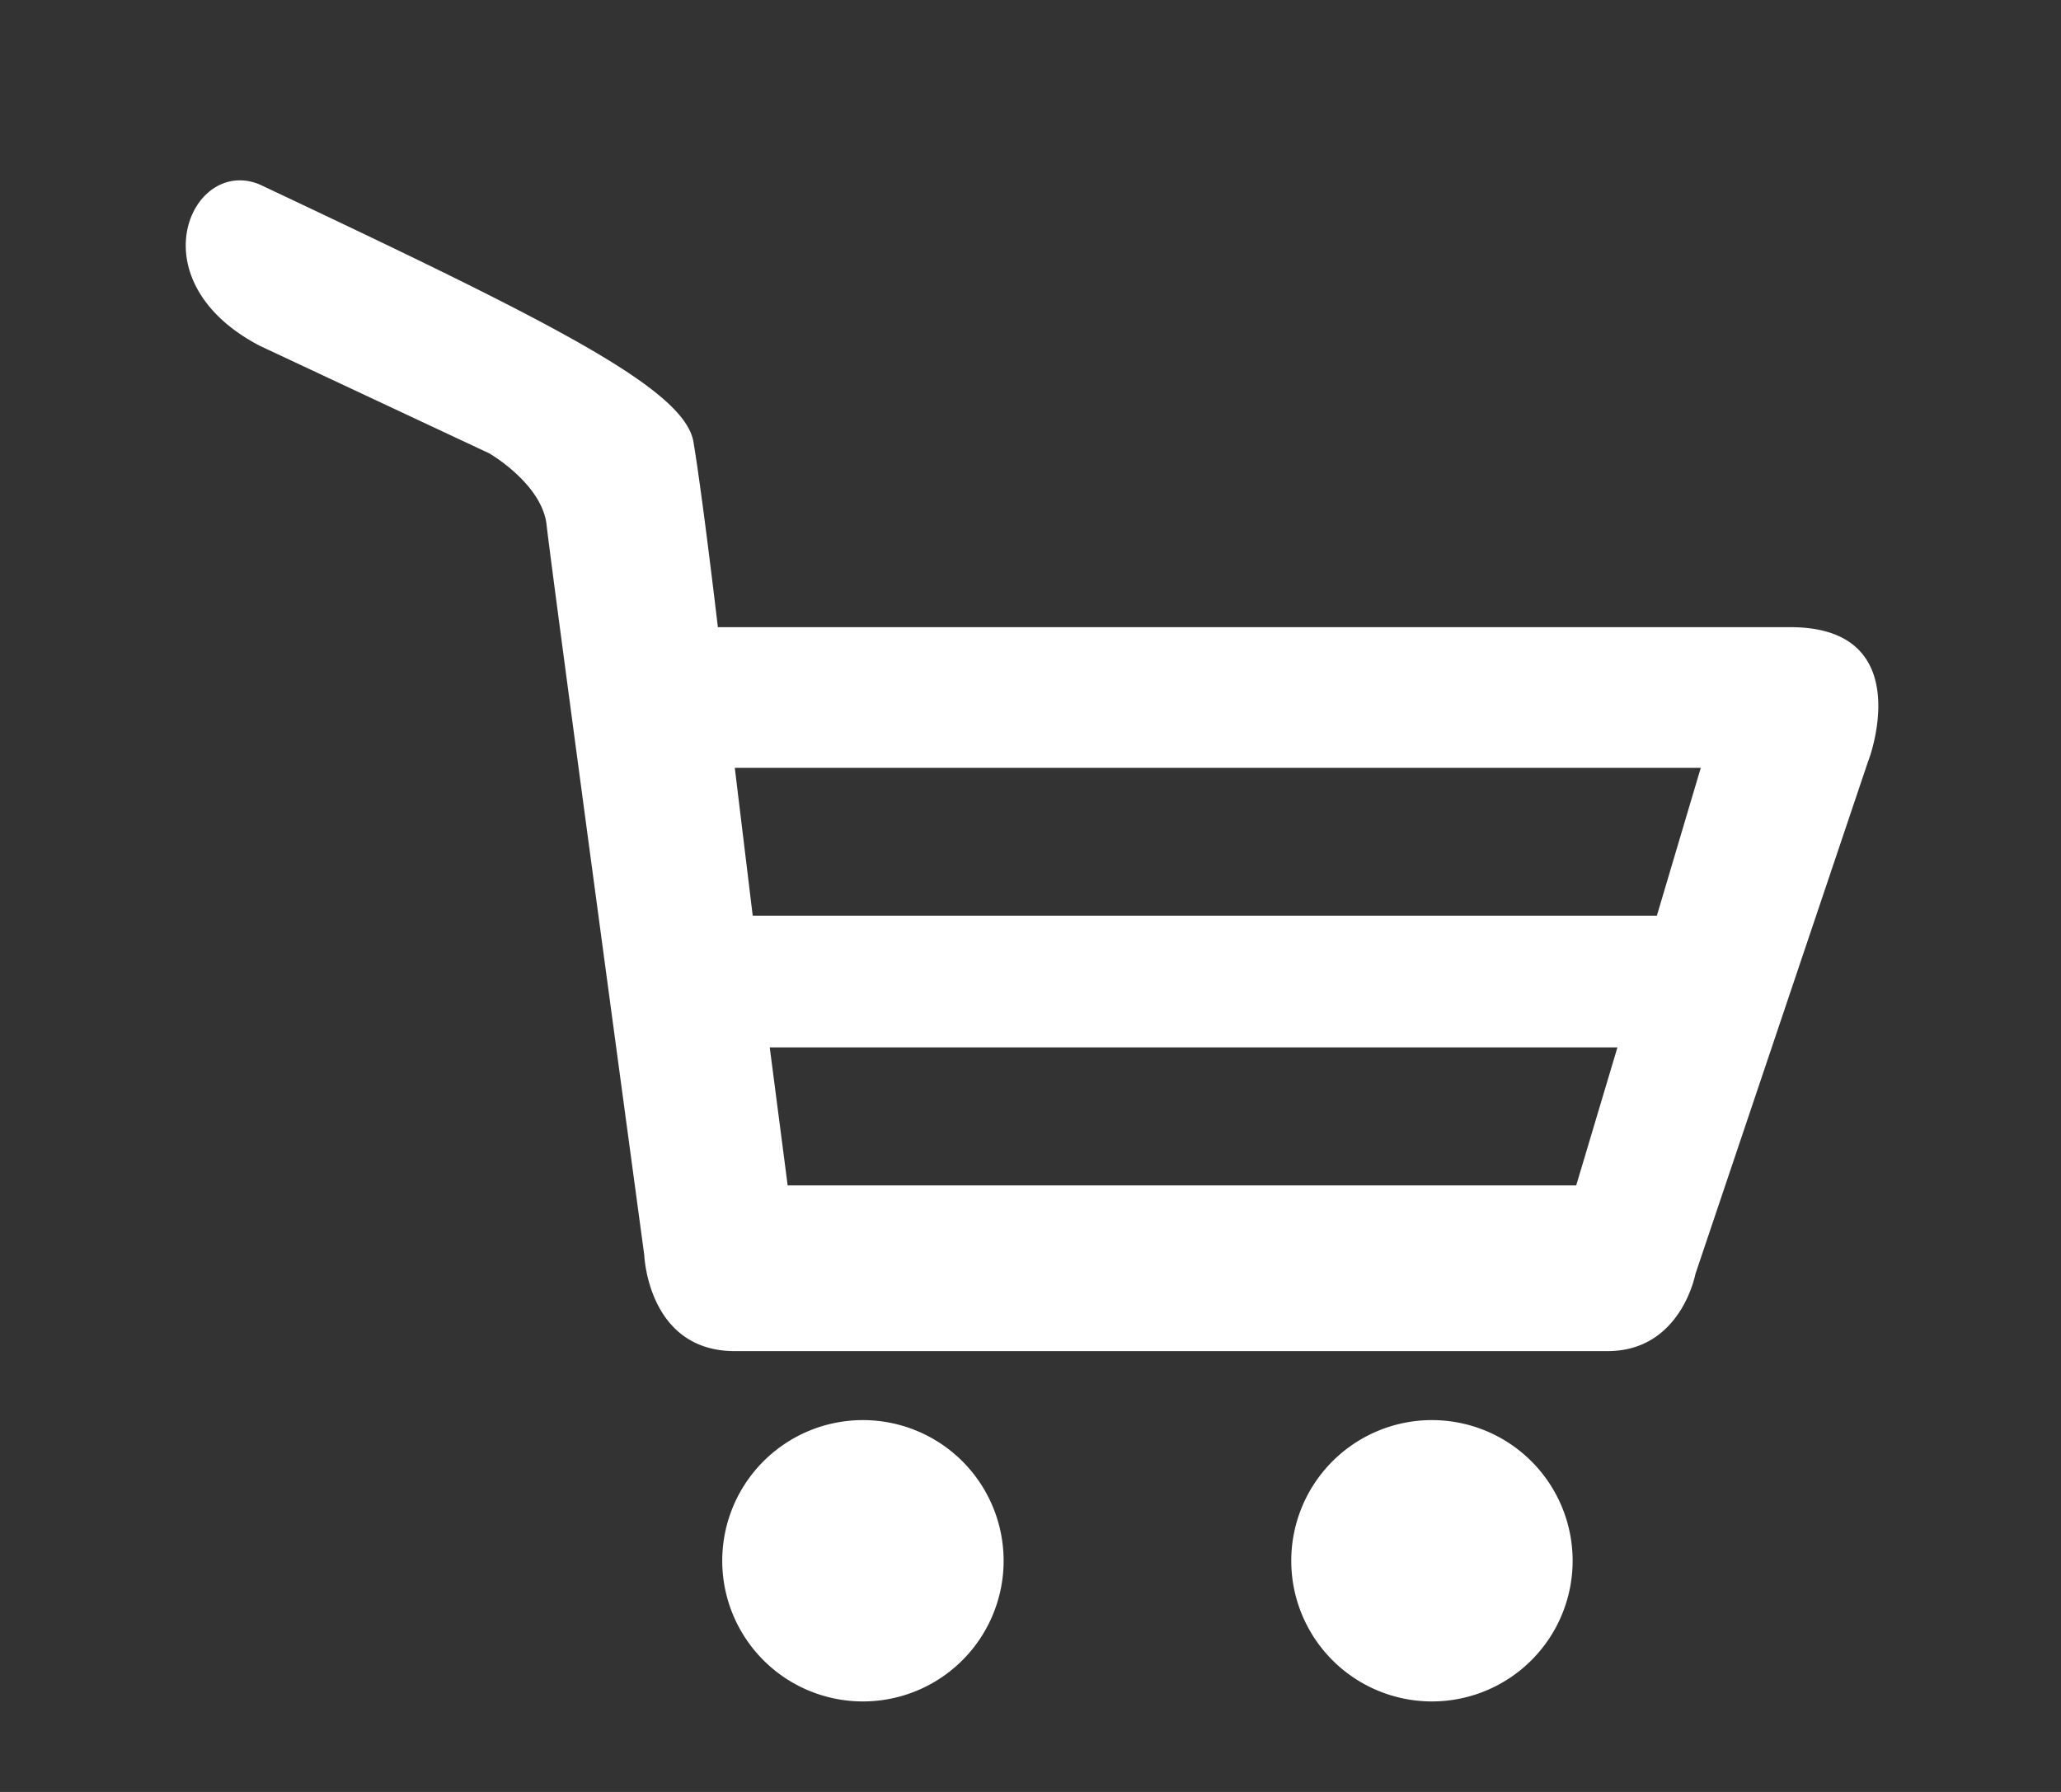 <svg xmlns="http://www.w3.org/2000/svg" xmlns:xlink="http://www.w3.org/1999/xlink" width="23" height="20" viewBox="0 0 23 20"><rect x="0" y="0" width="23" height="20" fill="#333333" stroke="none"/><defs><path id="j1hra" d="M1124.63 100.85a1.57 1.57 0 1 1 0 3.14 1.57 1.57 0 0 1 0-3.14zm6.35 0a1.57 1.57 0 1 1 0 3.14 1.57 1.57 0 0 1 0-3.14zm4.87-7.36l-1.93 5.73s-.16.86-.98.86h-9.74c-.97 0-1.01-1.07-1.01-1.07s-1.04-7.68-1.09-8.15c-.05-.46-.64-.8-.64-.8l-2.56-1.2c-1.4-.73-.76-2.12 0-1.8 3.24 1.53 4.75 2.28 4.84 2.88.1.6.27 2.05.27 2.05V92H1134.98c1.44 0 .87 1.5.87 1.49zm-2.8 3.2h-9.46l.2 1.54h8.8zm.93-3.12h-10.78l.2 1.65h10.09z"/></defs><g><g transform="translate(-1115 -85)"><use fill="#fff" xlink:href="#j1hra"/></g></g></svg>